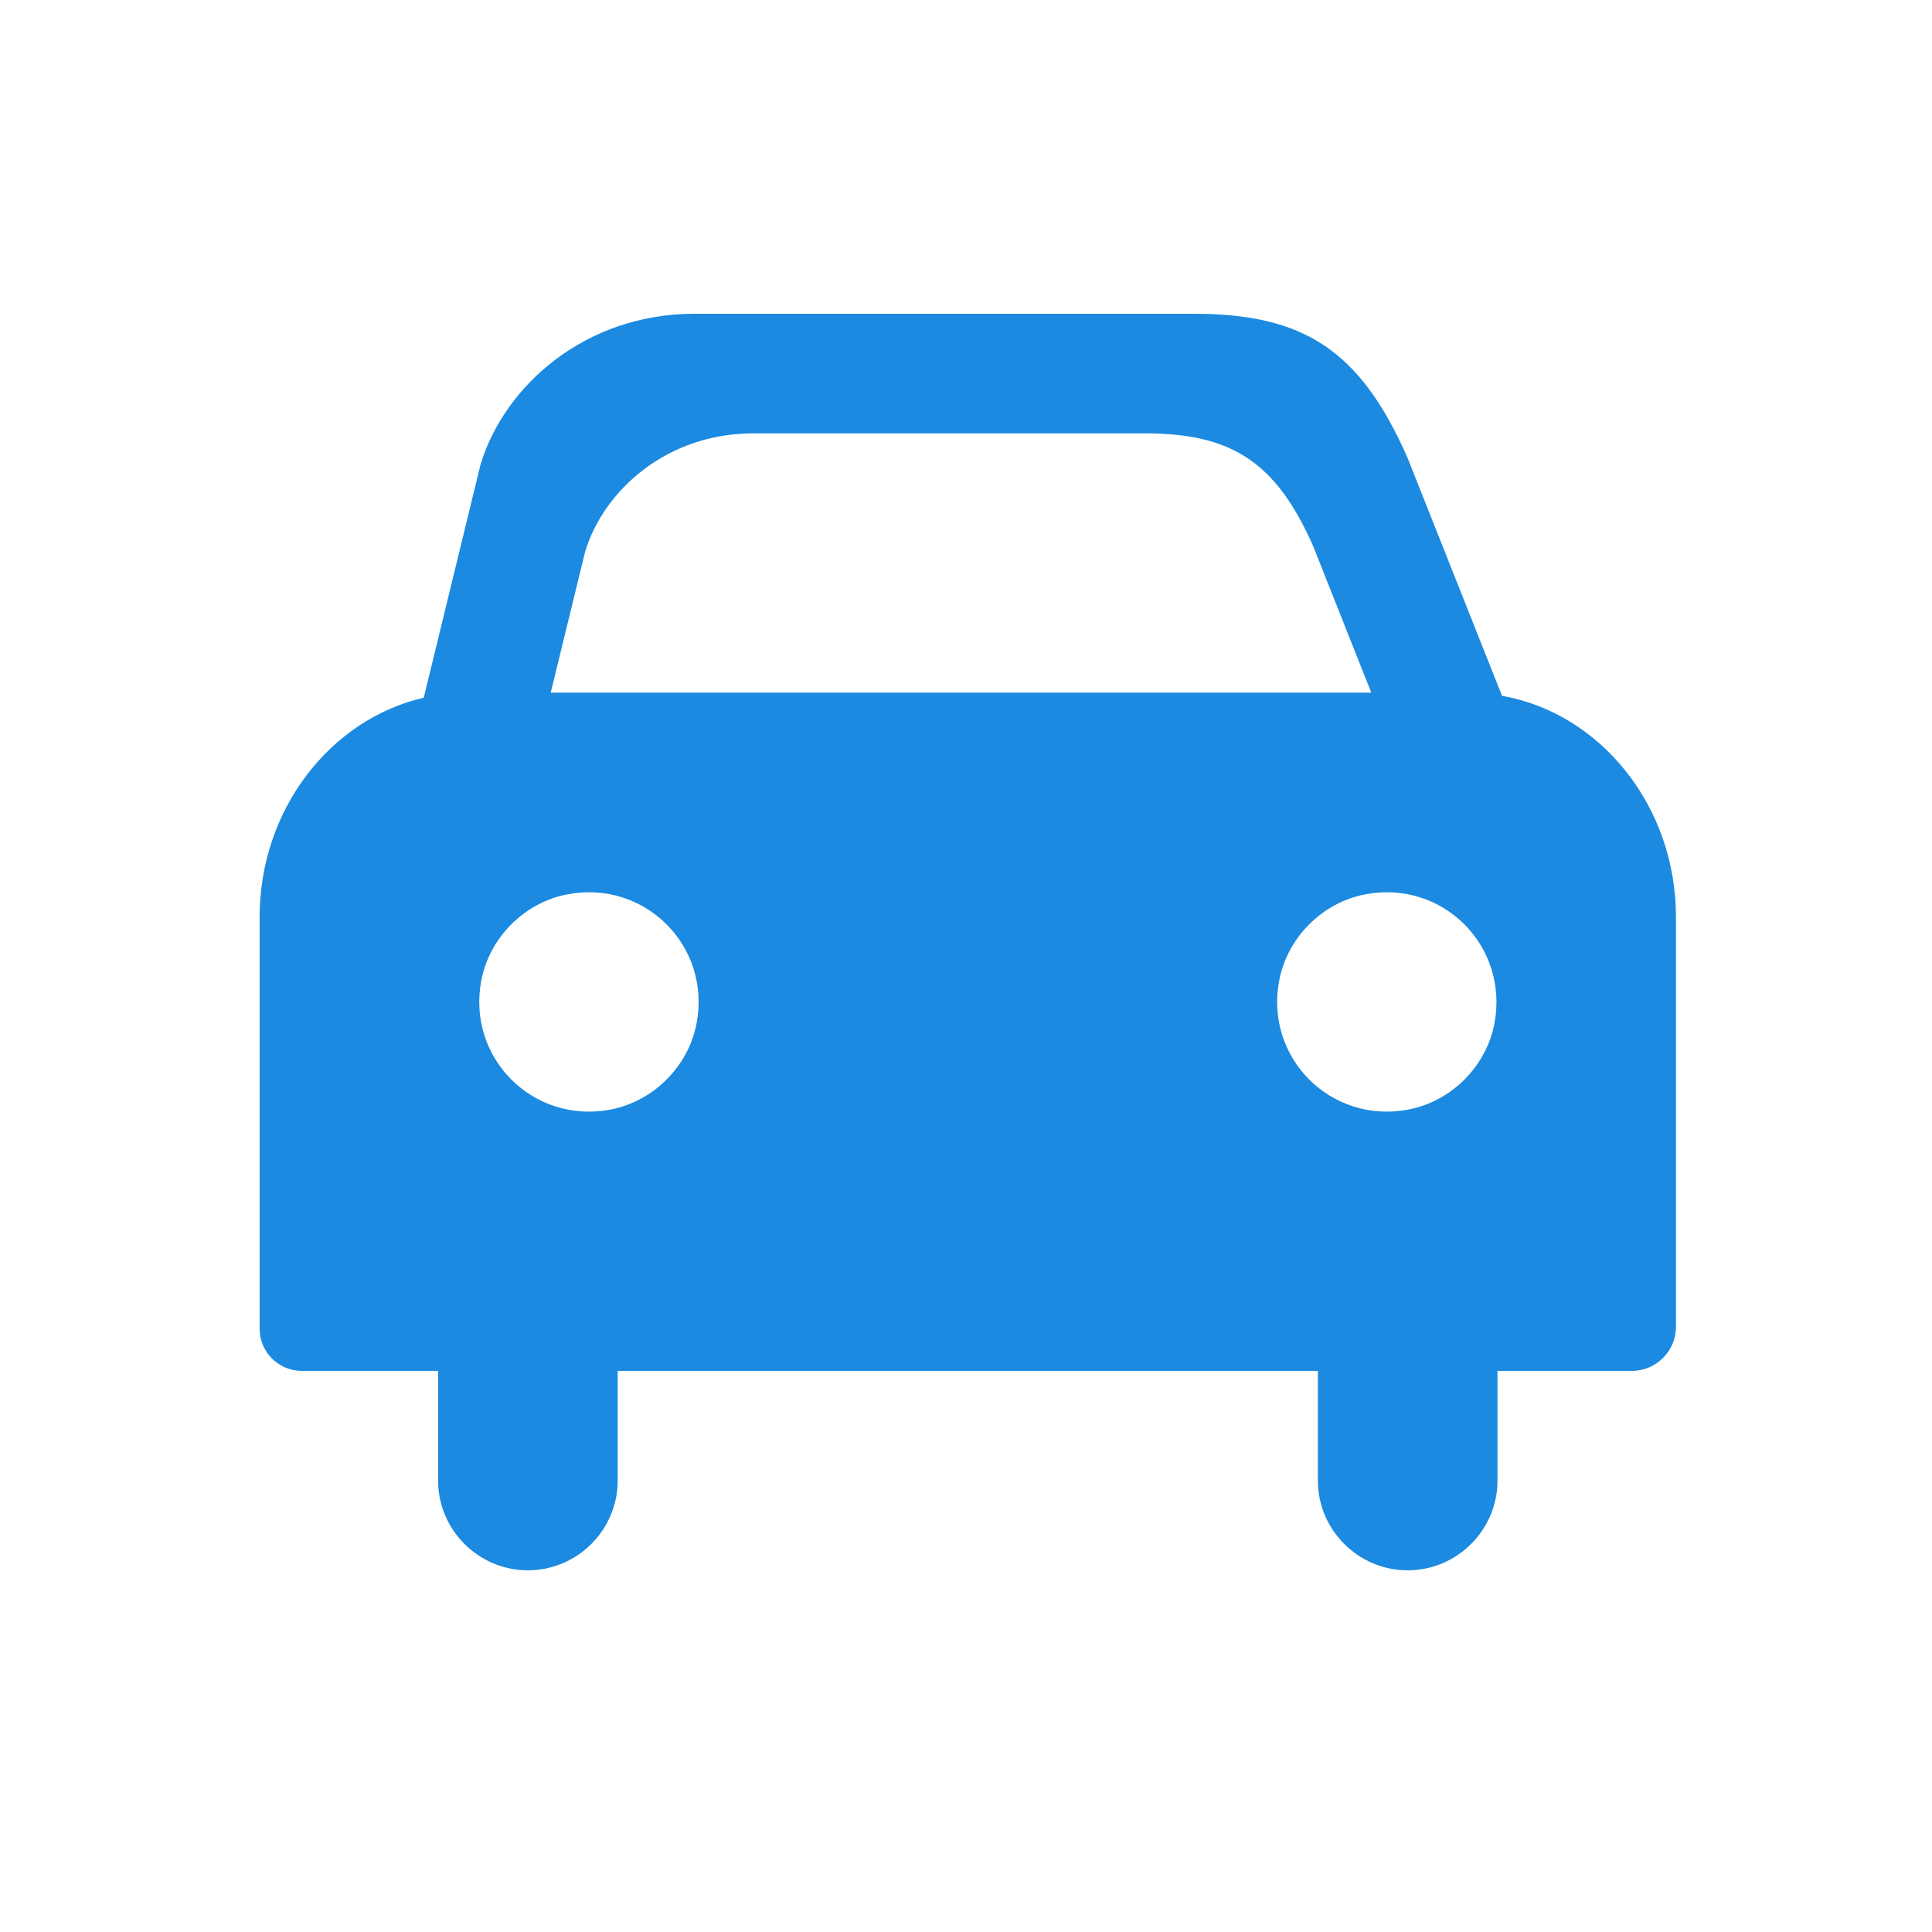 <?xml version="1.0" standalone="no"?><!DOCTYPE svg PUBLIC "-//W3C//DTD SVG 1.1//EN" "http://www.w3.org/Graphics/SVG/1.1/DTD/svg11.dtd"><svg t="1522978664006" class="icon" style="" viewBox="0 0 1024 1024" version="1.1" xmlns="http://www.w3.org/2000/svg" p-id="1207" xmlns:xlink="http://www.w3.org/1999/xlink" width="200" height="200"><defs><style type="text/css"></style></defs><path d="M796.1 368.8L746 242.6c-25.2-57.3-55.3-76.3-113.4-76.3H368.1c-58 0-100.8 38.2-113.4 79.9l-30.1 123.6c-49.5 11.4-87 59.3-87 116.3v218.1c0 12.4 10 22.4 22.4 22.4h72.2v58.1c0 26.2 21.4 47.6 47.6 47.6 26.2 0 47.6-21.4 47.6-47.6v-58.1h371.1v58.1c0 26.2 21.4 47.6 47.6 47.6 26.2 0 47.6-21.4 47.6-47.6v-58.1h71.2c12.9 0 23.4-10.5 23.4-23.4V486.1c0-59-40.1-108.1-92.2-117.3zM399.2 229.7H607c45.6 0 69.3 15 89.1 60l30.7 77.4H291.9l18.2-74.6c9.9-32.8 43.5-62.8 89.1-62.8z m-30 312.7c-4.3 22.8-22.9 41.4-45.7 45.7-41 7.8-76.2-27.5-68.4-68.4 4.3-22.8 22.9-41.4 45.7-45.7 40.9-7.8 76.2 27.4 68.4 68.4z m422.9 0c-4.3 22.8-22.9 41.4-45.7 45.7-41 7.8-76.2-27.5-68.4-68.4 4.3-22.8 22.9-41.4 45.7-45.7 40.9-7.8 76.1 27.4 68.4 68.4z" fill="#1B8AE0" p-id="1208"></path></svg>